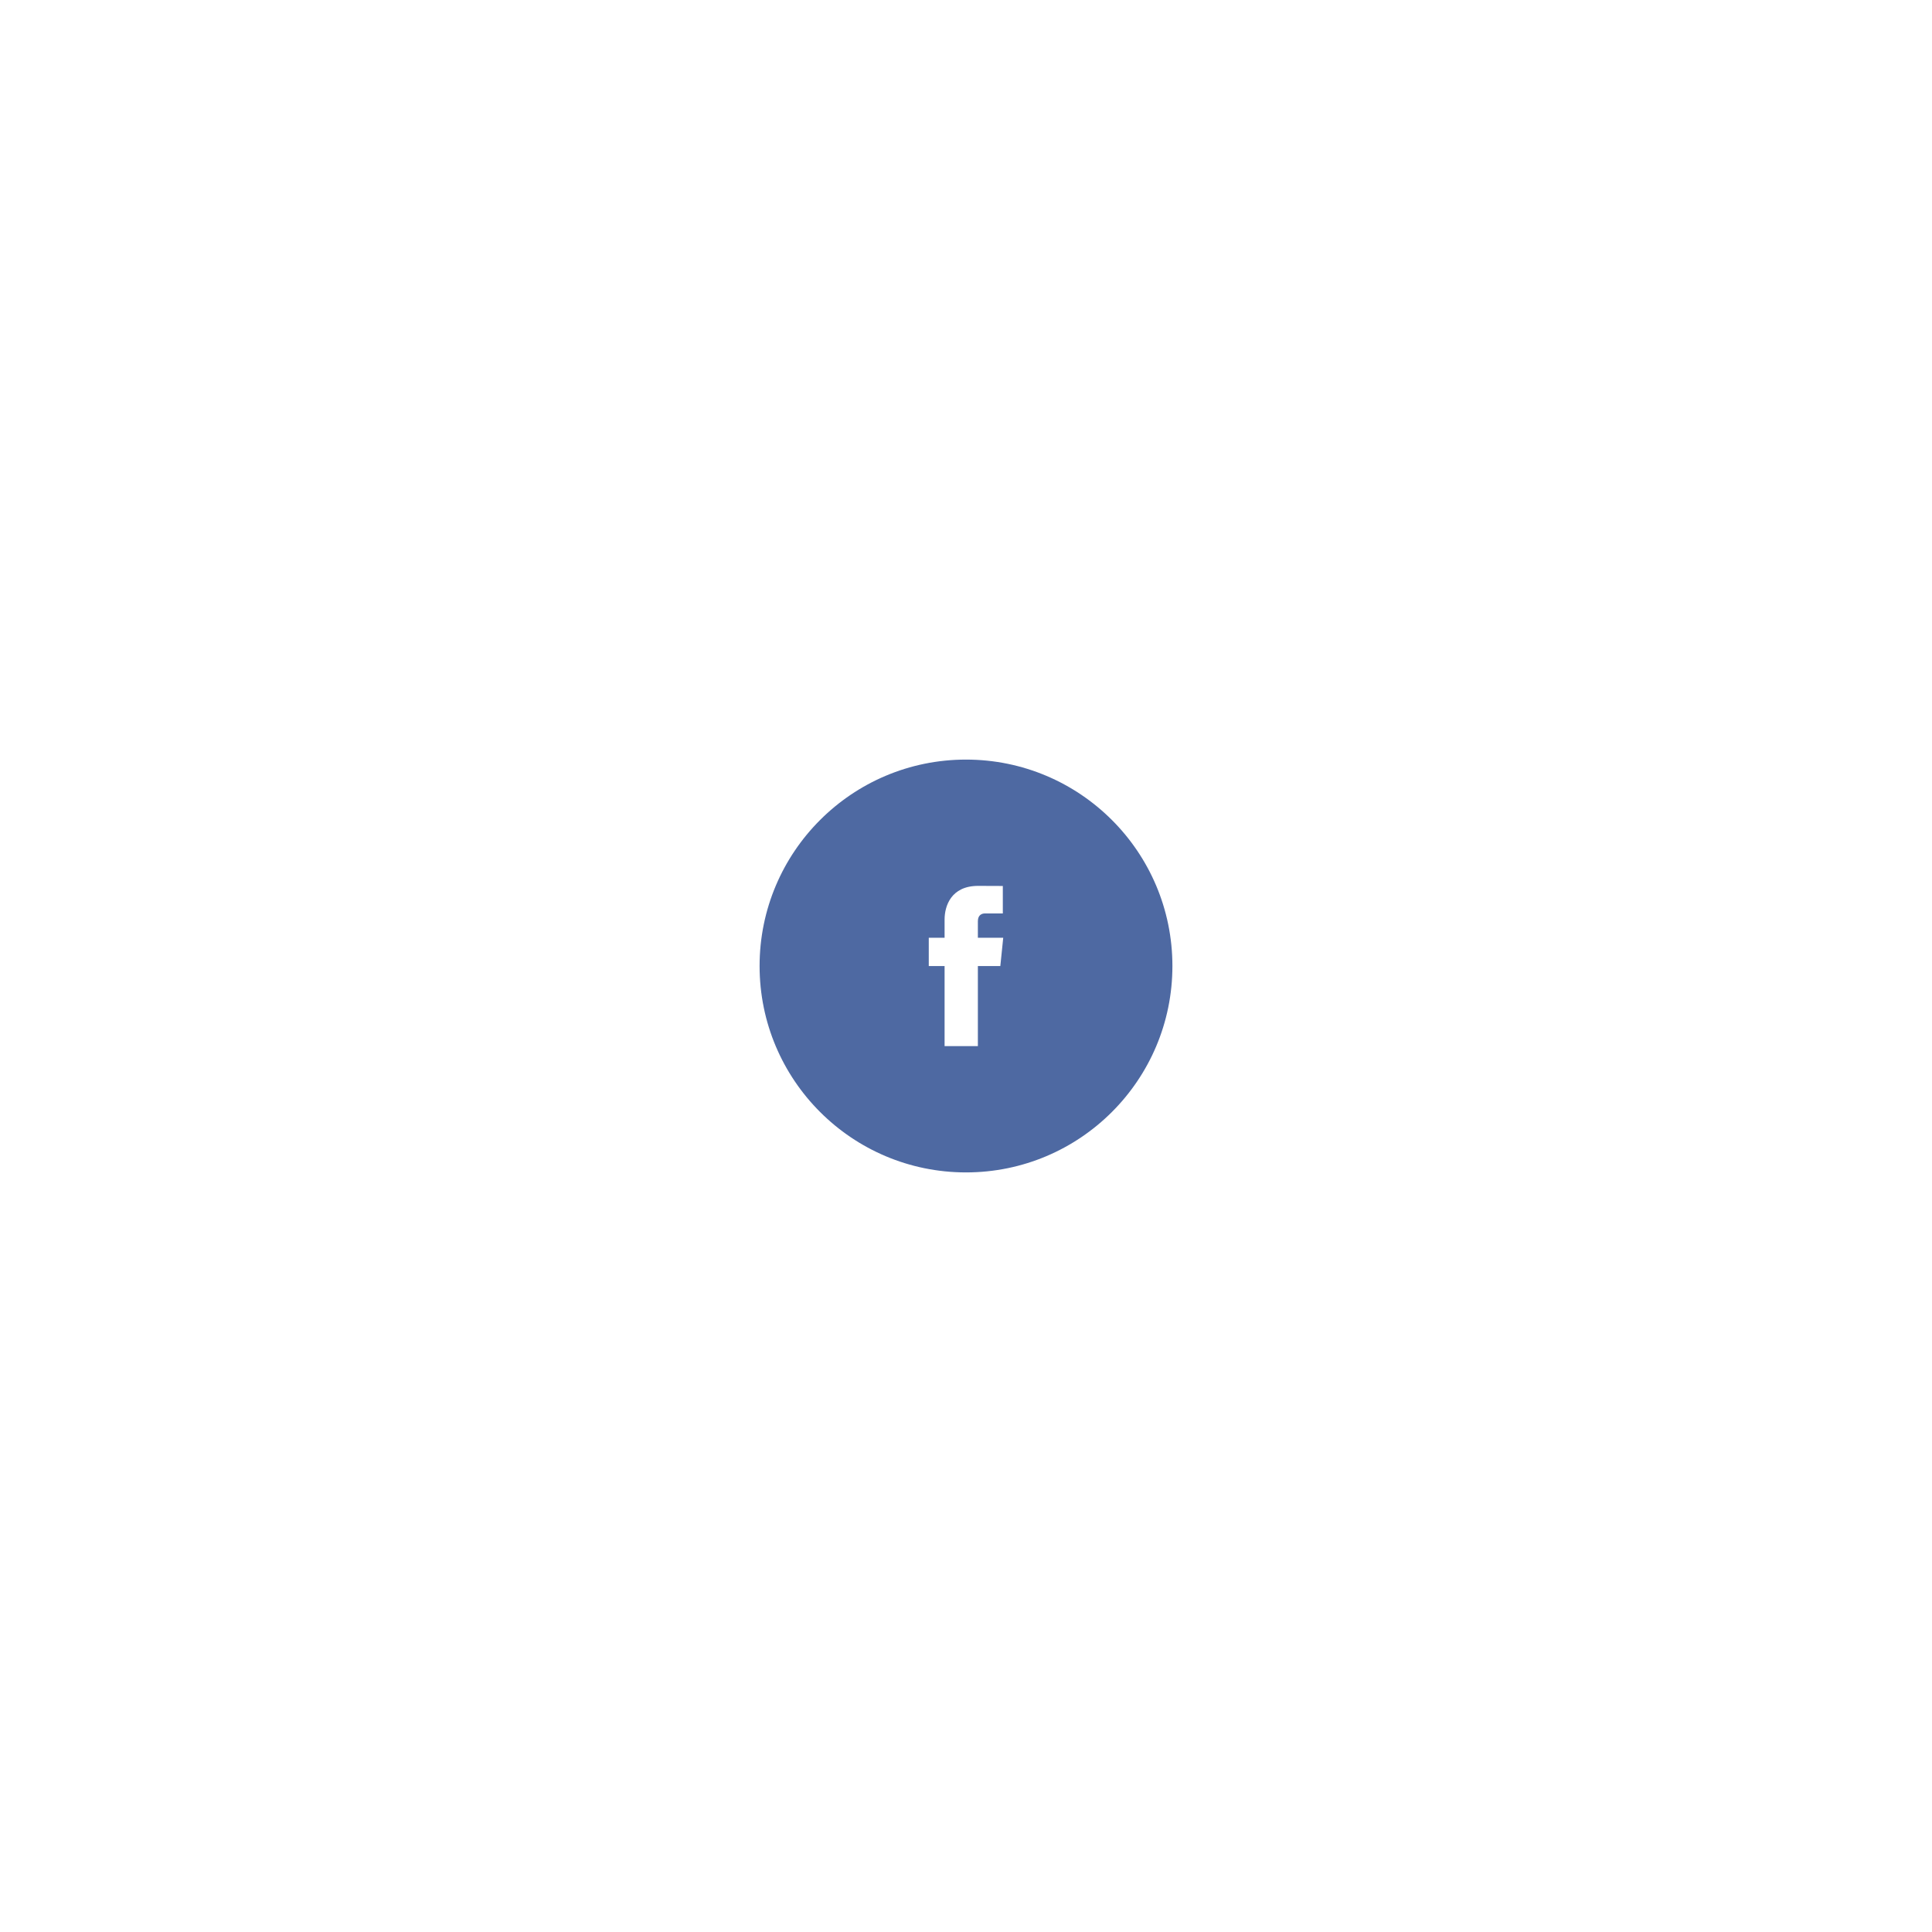 <?xml version="1.0" encoding="UTF-8" standalone="no"?>
<svg width="234px" height="234px" viewBox="0 0 234 234" version="1.1" xmlns="http://www.w3.org/2000/svg" xmlns:xlink="http://www.w3.org/1999/xlink">
    <!-- Generator: Sketch 39.1 (31720) - http://www.bohemiancoding.com/sketch -->
    <title>facebook copy</title>
    <desc>Created with Sketch.</desc>
    <defs>
        <filter x="-50%" y="-50%" width="200%" height="200%" filterUnits="objectBoundingBox" id="filter-1">
            <feOffset dx="0" dy="0" in="SourceAlpha" result="shadowOffsetOuter1"></feOffset>
            <feGaussianBlur stdDeviation="75" in="shadowOffsetOuter1" result="shadowBlurOuter1"></feGaussianBlur>
            <feColorMatrix values="0 0 0 0 0.251   0 0 0 0 0.592   0 0 0 0 0.863  0 0 0 0.5 0" type="matrix" in="shadowBlurOuter1" result="shadowMatrixOuter1"></feColorMatrix>
            <feMerge>
                <feMergeNode in="shadowMatrixOuter1"></feMergeNode>
                <feMergeNode in="SourceGraphic"></feMergeNode>
            </feMerge>
        </filter>
    </defs>
    <g id="Page-1" stroke="none" stroke-width="1" fill="none" fill-rule="evenodd" opacity="0.9">
        <g id="Home_enter" transform="translate(-383, -545)">
            <g id="ОКНО-ВХОДА" filter="url(#filter-1)" transform="translate(408, 186)">
                <g id="social-copy" transform="translate(11, 451)">
                    <g id="facebook-copy" transform="translate(56, 0)">
                        <circle id="Oval-10-Copy" fill="#3B5998" cx="25" cy="25" r="25"></circle>
                        <path d="M29.509,21.58 L26.438,21.58 L26.438,19.566 C26.438,18.81 26.939,18.633 27.292,18.633 L29.46,18.633 L29.46,15.308 L26.475,15.296 C23.161,15.296 22.407,17.777 22.407,19.364 L22.407,21.58 L20.491,21.58 L20.491,25.007 L22.407,25.007 L22.407,34.704 L26.438,34.704 L26.438,25.007 L29.157,25.007 L29.509,21.58 L29.509,21.58 Z" id="Shape" fill="#FFFFFF"></path>
                    </g>
                </g>
            </g>
        </g>
    </g>
</svg>